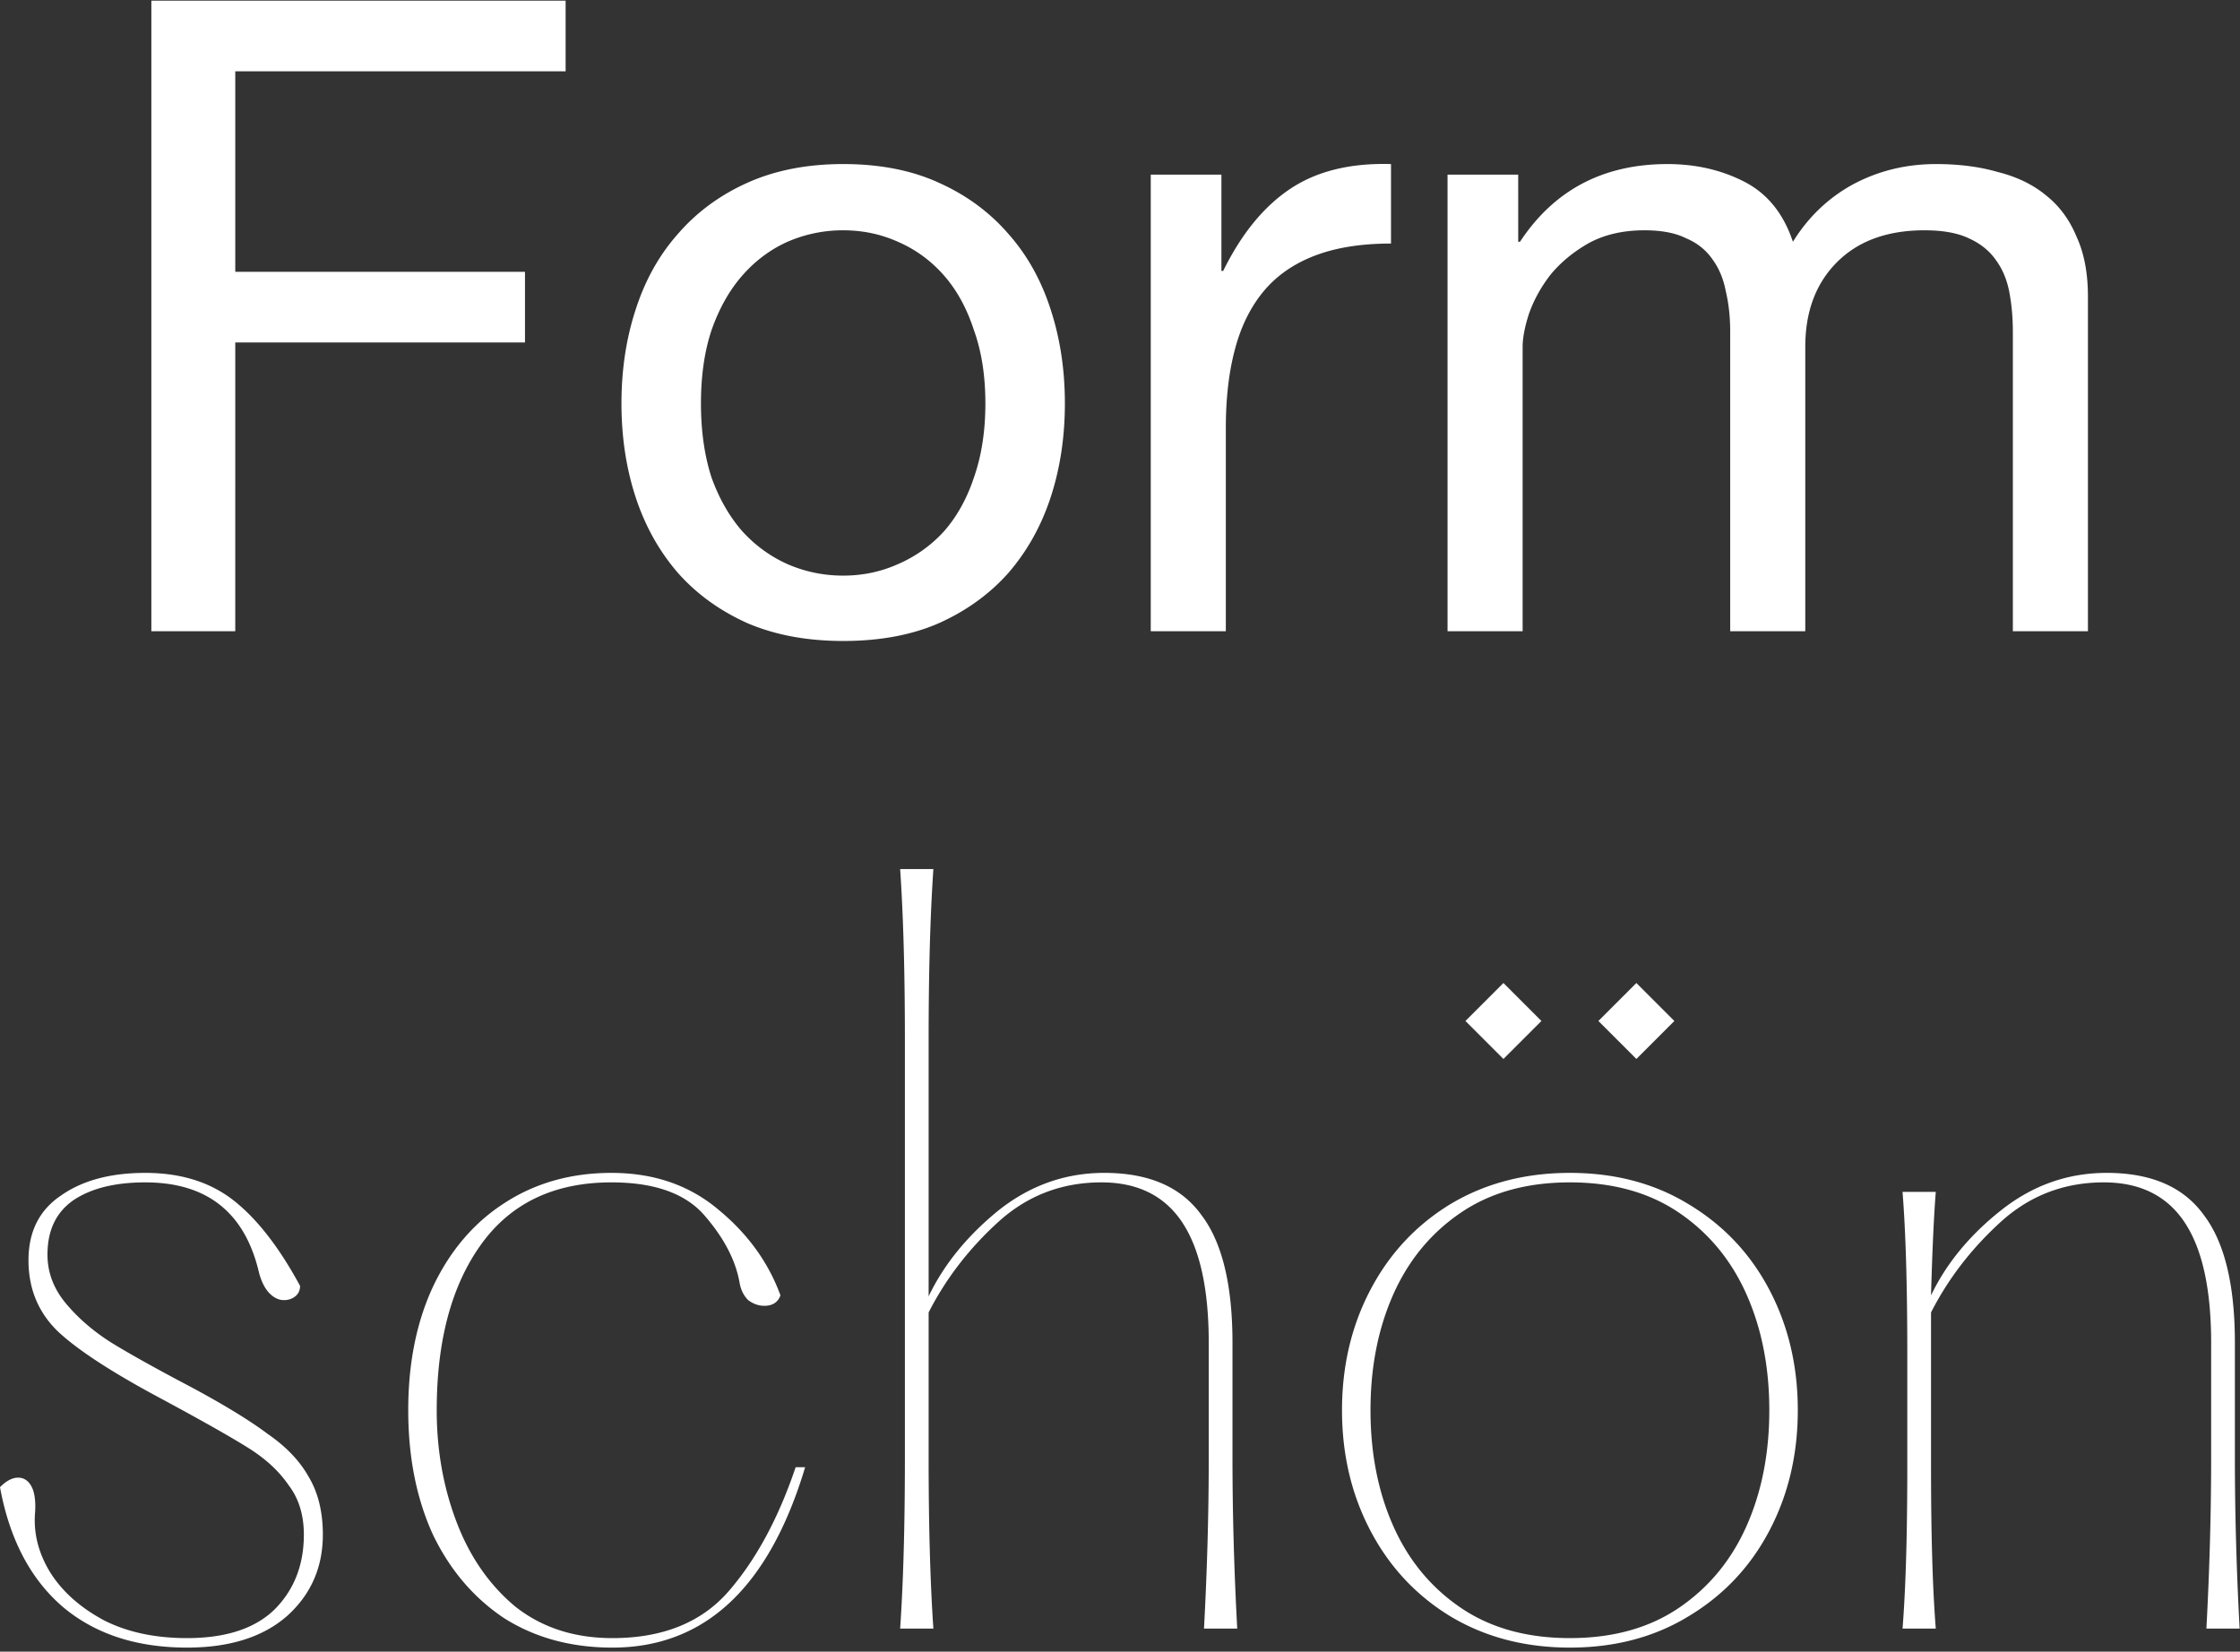 <svg fill="none" xmlns="http://www.w3.org/2000/svg" viewBox="0 0 518 382"><rect x="0" y="0" width="518" height="382" fill="#333333" stroke="none"/><path d="M35.001.156V146h19.405V79.206h66.997v-16.34H54.406V16.496H130.8V.157H35h.001zM162.097 93.3c0-6.4.817-12.052 2.451-16.954 1.77-5.039 4.153-9.26 7.149-12.664 2.996-3.405 6.468-5.992 10.417-7.762a32.035 32.035 0 0112.869-2.656c4.494 0 8.715.885 12.664 2.656 4.085 1.77 7.626 4.357 10.622 7.762 2.996 3.404 5.311 7.625 6.945 12.664 1.77 4.902 2.655 10.554 2.655 16.954s-.885 12.119-2.655 17.158c-1.634 4.902-3.949 9.055-6.945 12.46a30.942 30.942 0 01-10.622 7.558c-3.949 1.77-8.17 2.655-12.664 2.655s-8.783-.885-12.869-2.655c-3.949-1.771-7.421-4.29-10.417-7.558-2.996-3.405-5.379-7.558-7.149-12.46-1.634-5.039-2.451-10.758-2.451-17.158zm-18.384 0c0 7.762 1.089 14.979 3.268 21.652 2.179 6.672 5.447 12.528 9.805 17.566 4.357 4.902 9.736 8.783 16.137 11.643 6.4 2.724 13.753 4.085 22.06 4.085 8.443 0 15.796-1.361 22.06-4.085 6.401-2.86 11.779-6.741 16.137-11.643 4.358-5.038 7.626-10.894 9.805-17.566 2.178-6.673 3.268-13.89 3.268-21.652 0-7.762-1.09-14.979-3.268-21.652-2.179-6.809-5.447-12.664-9.805-17.567-4.358-5.038-9.736-8.987-16.137-11.847-6.264-2.86-13.617-4.29-22.06-4.29-8.307 0-15.66 1.43-22.06 4.29-6.401 2.86-11.78 6.81-16.137 11.847-4.358 4.903-7.626 10.758-9.805 17.567-2.179 6.673-3.268 13.89-3.268 21.652zm122.398-52.904V146h17.362v-46.98c0-6.809.681-12.8 2.043-17.975 1.362-5.31 3.54-9.805 6.536-13.48 2.996-3.678 6.945-6.47 11.848-8.376 4.902-1.907 10.825-2.86 17.77-2.86V37.945c-9.396-.273-17.158 1.634-23.286 5.72-6.127 4.084-11.302 10.416-15.523 18.995h-.409V40.396h-16.341zm68.634 0V146h17.362V80.227c0-2.043.477-4.562 1.43-7.558 1.089-3.132 2.723-6.128 4.902-8.987 2.315-2.86 5.243-5.31 8.784-7.354 3.676-2.042 8.034-3.064 13.072-3.064 3.949 0 7.15.613 9.601 1.84 2.587 1.09 4.63 2.722 6.128 4.901 1.497 2.043 2.519 4.494 3.064 7.353.68 2.86 1.021 5.992 1.021 9.396V146h17.362V80.227c0-8.17 2.451-14.707 7.354-19.61 4.902-4.9 11.643-7.353 20.222-7.353 4.221 0 7.625.613 10.213 1.84 2.723 1.224 4.834 2.926 6.332 5.105 1.498 2.043 2.519 4.494 3.064 7.354.544 2.86.817 5.923.817 9.191V146h17.362V68.584c0-5.447-.885-10.077-2.655-13.89-1.634-3.949-4.017-7.149-7.149-9.6-2.996-2.45-6.673-4.222-11.031-5.31-4.221-1.227-8.987-1.839-14.298-1.839-6.945 0-13.345 1.566-19.201 4.698-5.719 3.132-10.349 7.557-13.89 13.277-2.178-6.537-5.923-11.167-11.234-13.89-5.311-2.724-11.234-4.085-17.771-4.085-14.843 0-26.214 5.991-34.112 17.975h-.408V40.396h-16.341zM0 343.948c1.464-1.464 2.855-2.196 4.172-2.196 1.318 0 2.343.659 3.075 1.977.731 1.317 1.024 3.293.878 5.928-.439 4.831.732 9.516 3.513 14.054 2.782 4.391 6.88 8.051 12.297 10.979 5.416 2.781 11.857 4.172 19.323 4.172 8.93 0 15.664-2.196 20.202-6.588 4.538-4.538 6.807-10.32 6.807-17.347 0-4.538-1.17-8.344-3.514-11.418-2.196-3.221-5.27-6.075-9.222-8.564-3.953-2.488-10.54-6.221-19.763-11.198-11.564-6.149-19.689-11.419-24.373-15.81-4.538-4.392-6.807-9.882-6.807-16.469 0-6.587 2.488-11.565 7.466-14.931 4.977-3.514 11.491-5.27 19.542-5.27 8.198 0 15.005 2.122 20.422 6.367 5.416 4.246 10.54 10.833 15.37 19.763 0 1.025-.366 1.83-1.098 2.415-.732.586-1.61.879-2.635.879-1.171 0-2.269-.513-3.293-1.538-1.025-1.024-1.83-2.561-2.416-4.61-3.22-14.054-12.004-21.08-26.35-21.08-7.026 0-12.589 1.39-16.688 4.171-3.952 2.782-5.929 6.954-5.929 12.517 0 4.098 1.391 7.831 4.172 11.198 2.782 3.367 6.222 6.368 10.321 9.003 4.245 2.635 10.54 6.148 18.884 10.54 7.612 4.099 13.468 7.685 17.567 10.76 4.245 2.927 7.392 6.221 9.442 9.881 2.195 3.659 3.293 8.124 3.293 13.394 0 7.612-2.781 13.907-8.344 18.884-5.563 4.831-13.248 7.247-23.056 7.247-11.71 0-21.299-3.148-28.765-9.442C7.027 365.174 2.196 355.952 0 343.948zm94.404-17.786c0-10.833 1.903-20.348 5.709-28.546 3.952-8.344 9.442-14.785 16.468-19.323 7.173-4.684 15.444-7.026 24.813-7.026 9.808 0 18.079 2.854 24.813 8.563 6.734 5.563 11.491 12.15 14.273 19.763-.586 1.61-1.83 2.415-3.733 2.415-1.318 0-2.562-.439-3.733-1.317-1.025-1.025-1.684-2.343-1.976-3.953-.879-5.124-3.514-10.247-7.905-15.37-4.392-5.27-11.638-7.906-21.739-7.906-13.175 0-23.202 4.758-30.083 14.273-6.88 9.515-10.32 22.324-10.32 38.427 0 9.222 1.537 17.859 4.611 25.911 3.074 8.051 7.612 14.565 13.614 19.543 6.149 4.83 13.614 7.246 22.398 7.246 11.711 0 20.714-3.66 27.008-10.979 6.295-7.32 11.419-16.835 15.371-28.546h2.196c-8.344 27.814-23.203 41.721-44.575 41.721-9.516 0-17.86-2.269-25.033-6.807-7.026-4.685-12.516-11.126-16.468-19.324-3.806-8.344-5.709-17.932-5.709-28.765zm184.02 50.504c.732-13.614 1.098-26.789 1.098-39.525v-26.569c0-12.443-2.05-21.739-6.149-27.887-4.099-6.149-10.32-9.223-18.664-9.223-9.223 0-17.201 3.075-23.935 9.223-6.734 6.148-12.077 13.101-16.029 20.86v33.596c0 15.664.366 28.839 1.098 39.525h-7.686c.732-10.686 1.098-23.861 1.098-39.525v-96.616c0-15.664-.366-28.839-1.098-39.525h7.686c-.732 10.686-1.098 23.861-1.098 39.525v59.287c3.513-7.32 8.856-13.907 16.029-19.762 7.32-5.856 15.518-8.784 24.594-8.784 10.247 0 17.712 3.221 22.397 9.662 4.831 6.295 7.246 16.176 7.246 29.644v26.569c0 12.736.366 25.911 1.098 39.525h-7.685zm84.616 4.392c-10.394 0-19.616-2.416-27.667-7.247-7.905-4.83-14.054-11.418-18.445-19.762-4.392-8.344-6.588-17.64-6.588-27.887s2.196-19.543 6.588-27.887c4.391-8.344 10.54-14.931 18.445-19.762 8.051-4.831 17.273-7.246 27.667-7.246 10.394 0 19.543 2.415 27.448 7.246 8.051 4.83 14.273 11.418 18.664 19.762 4.392 8.344 6.588 17.64 6.588 27.887s-2.196 19.543-6.588 27.887c-4.391 8.344-10.613 14.932-18.664 19.762-7.905 4.831-17.054 7.247-27.448 7.247zm0-2.196c9.954 0 18.372-2.342 25.252-7.027 6.88-4.684 12.077-10.979 15.59-18.884 3.514-7.905 5.27-16.835 5.27-26.789s-1.756-18.884-5.27-26.789c-3.513-7.905-8.71-14.2-15.59-18.884-6.88-4.684-15.298-7.027-25.252-7.027-9.954 0-18.372 2.343-25.252 7.027-6.88 4.684-12.077 10.979-15.59 18.884-3.514 7.905-5.27 16.835-5.27 26.789s1.756 18.884 5.27 26.789c3.513 7.905 8.71 14.2 15.59 18.884 6.88 4.685 15.298 7.027 25.252 7.027zm-24.154-142.729l8.783-8.783 8.784 8.783-8.784 8.784-8.783-8.784zm30.742 0l8.783-8.783 8.783 8.783-8.783 8.784-8.783-8.784zm140.601 140.533c.732-13.614 1.098-26.789 1.098-39.525v-26.569c0-12.443-2.05-21.739-6.149-27.887-4.099-6.149-10.32-9.223-18.664-9.223-9.223 0-17.201 3.075-23.935 9.223-6.733 6.148-12.077 13.101-16.029 20.86v35.792c0 15.664.366 28.106 1.098 37.329h-7.686c.732-9.223 1.098-21.665 1.098-37.329v-26.35c0-15.663-.366-28.106-1.098-37.329h7.686c-.439 5.563-.805 13.541-1.098 23.935 3.513-7.32 8.856-13.834 16.029-19.543 7.32-5.856 15.518-8.784 24.594-8.784 10.247 0 17.713 3.221 22.397 9.662 4.831 6.295 7.246 16.176 7.246 29.644v26.569c0 12.736.366 25.911 1.098 39.525h-7.685z" fill="#fff"/></svg>